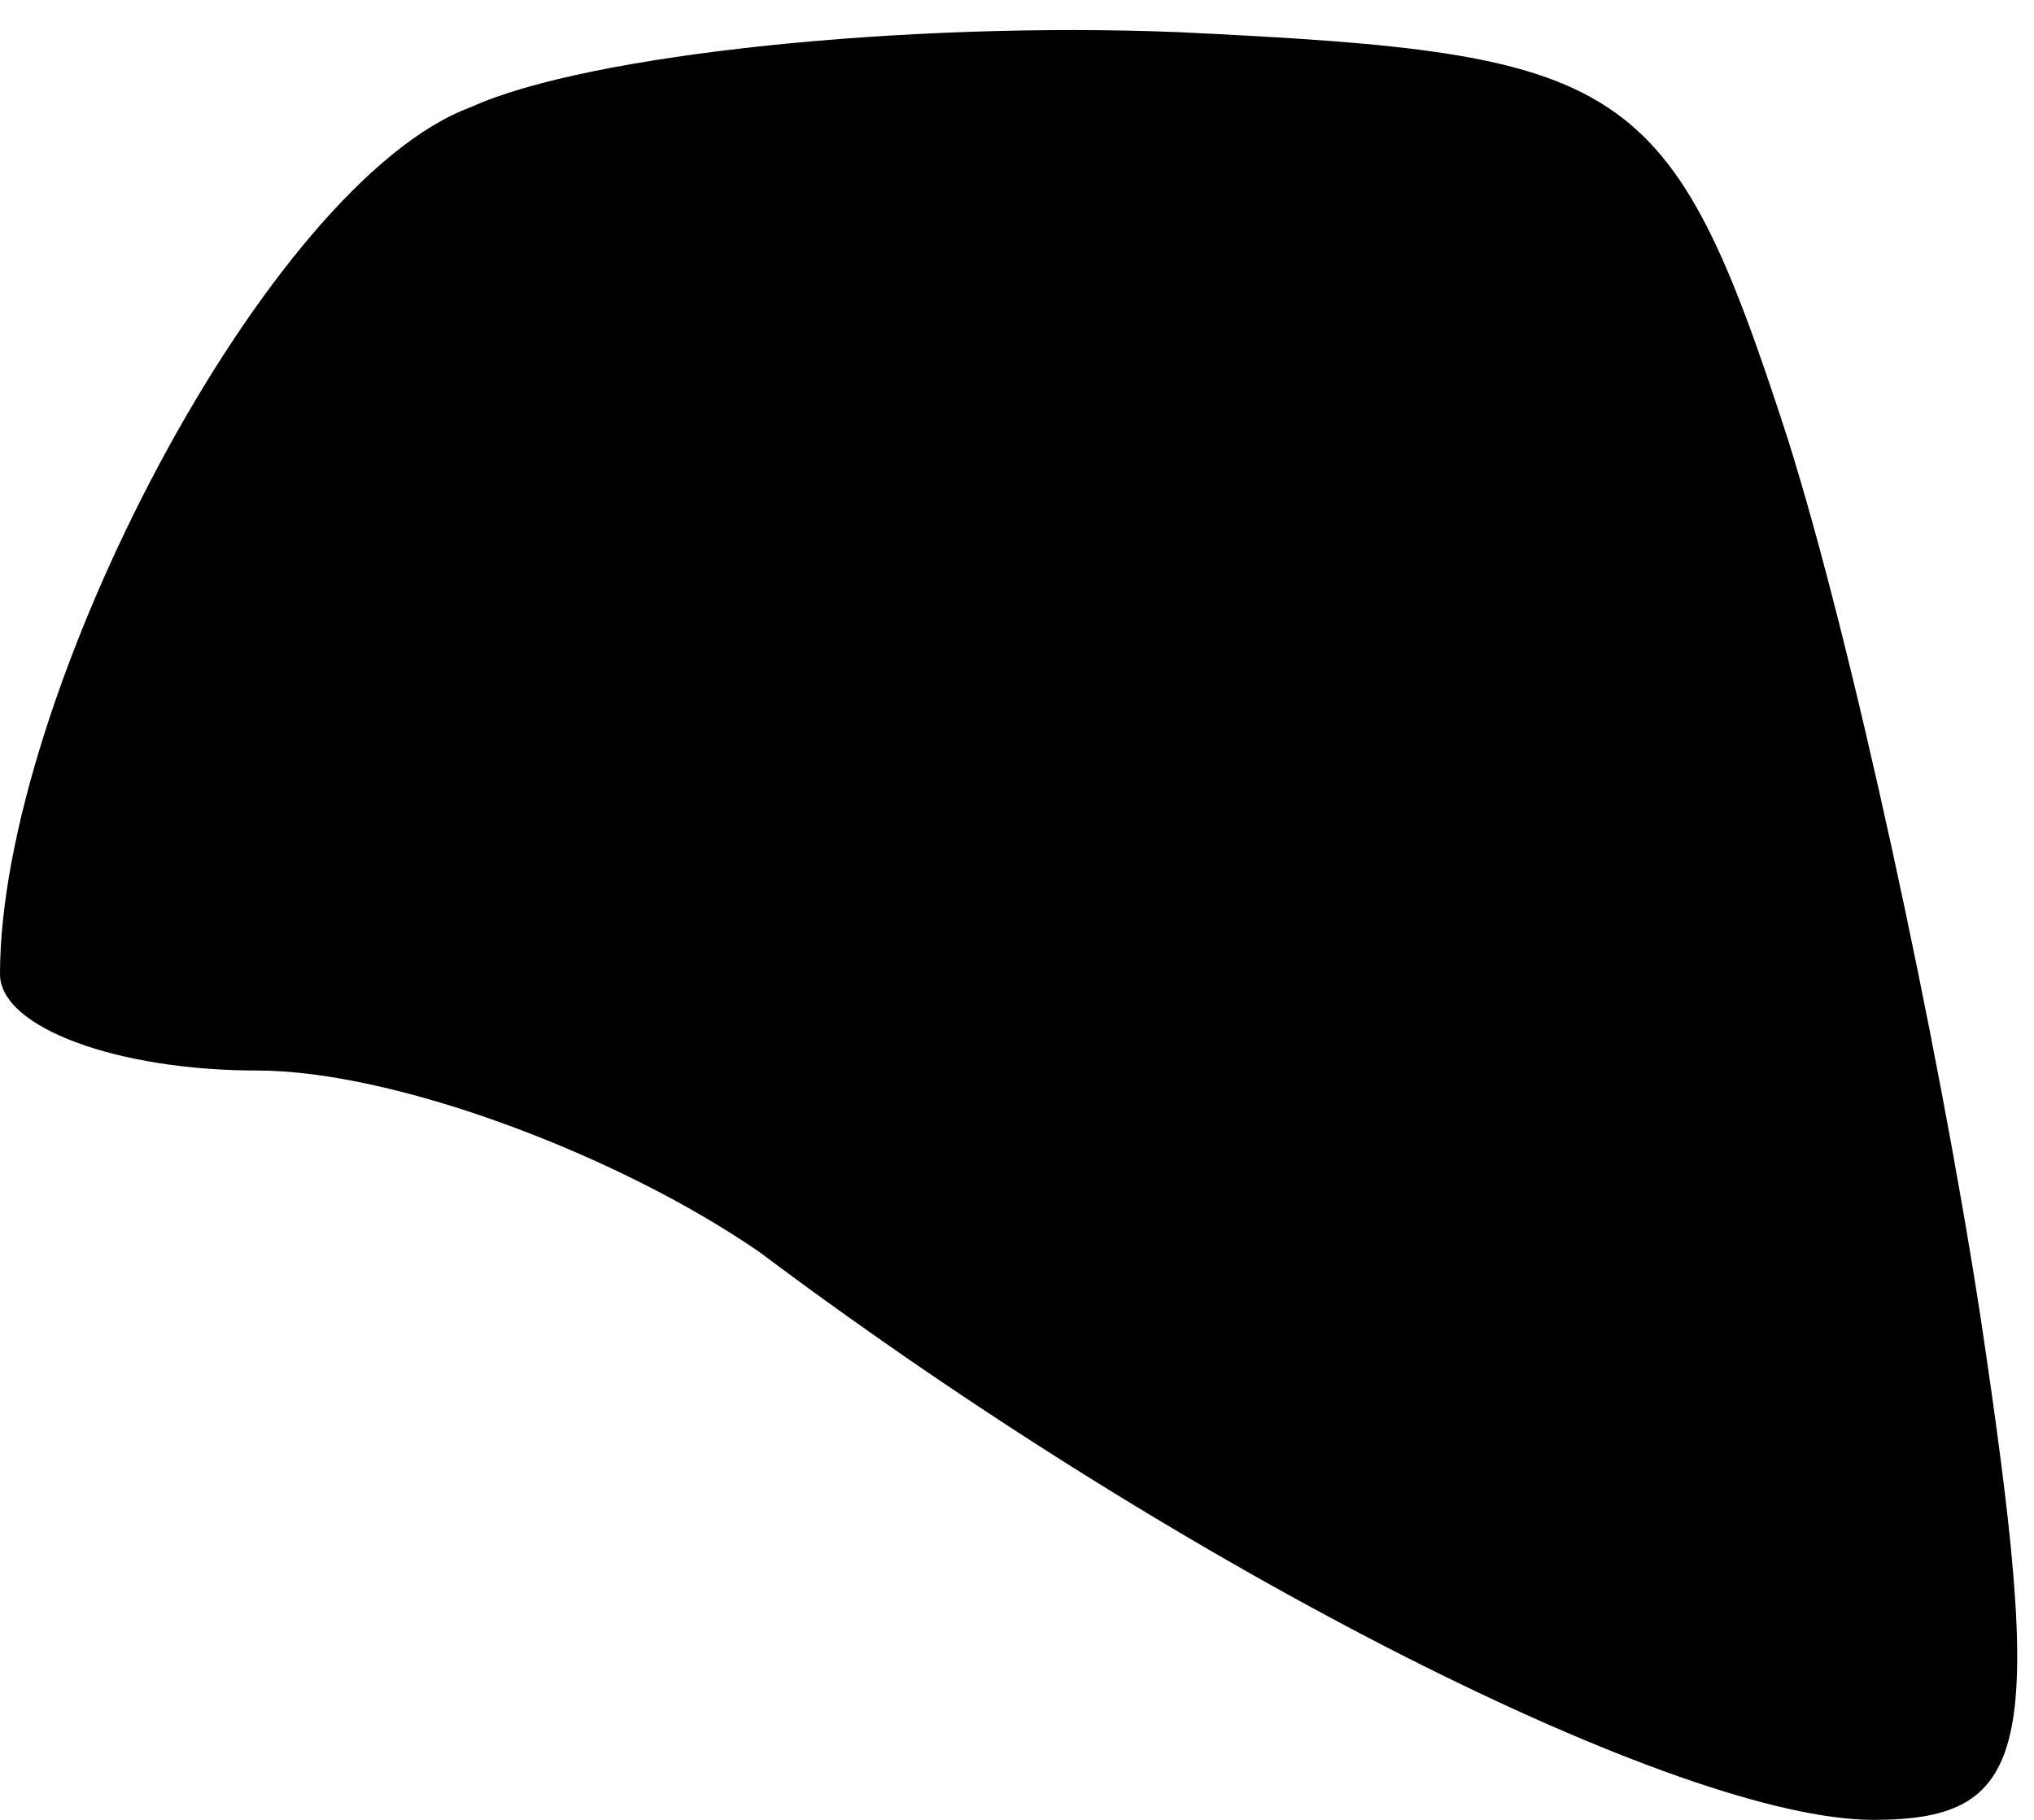 <?xml version="1.0" standalone="no"?>
<!DOCTYPE svg PUBLIC "-//W3C//DTD SVG 20010904//EN"
 "http://www.w3.org/TR/2001/REC-SVG-20010904/DTD/svg10.dtd">
<svg version="1.0" xmlns="http://www.w3.org/2000/svg"
 width="19pt" height="17pt" viewBox="0 0 19 17"
 preserveAspectRatio="xMidYMid meet">
<g transform="translate(0,17) scale(0.1,-0.1)"
fill="#000000" stroke="none">
<path fill="#000000" stroke="none" d="M44 160 c-19 -7 -44 -55 -44 -81 0 -5
11 -9 24 -9 13 0 34 -8 47 -17 40 -30 86 -53 104 -53 15 0 16 7 10 47 -4 26
-12 63 -18 82 -11 34 -15 36 -57 38 -25 1 -55 -2 -66 -7z"/>
</g>
</svg>
